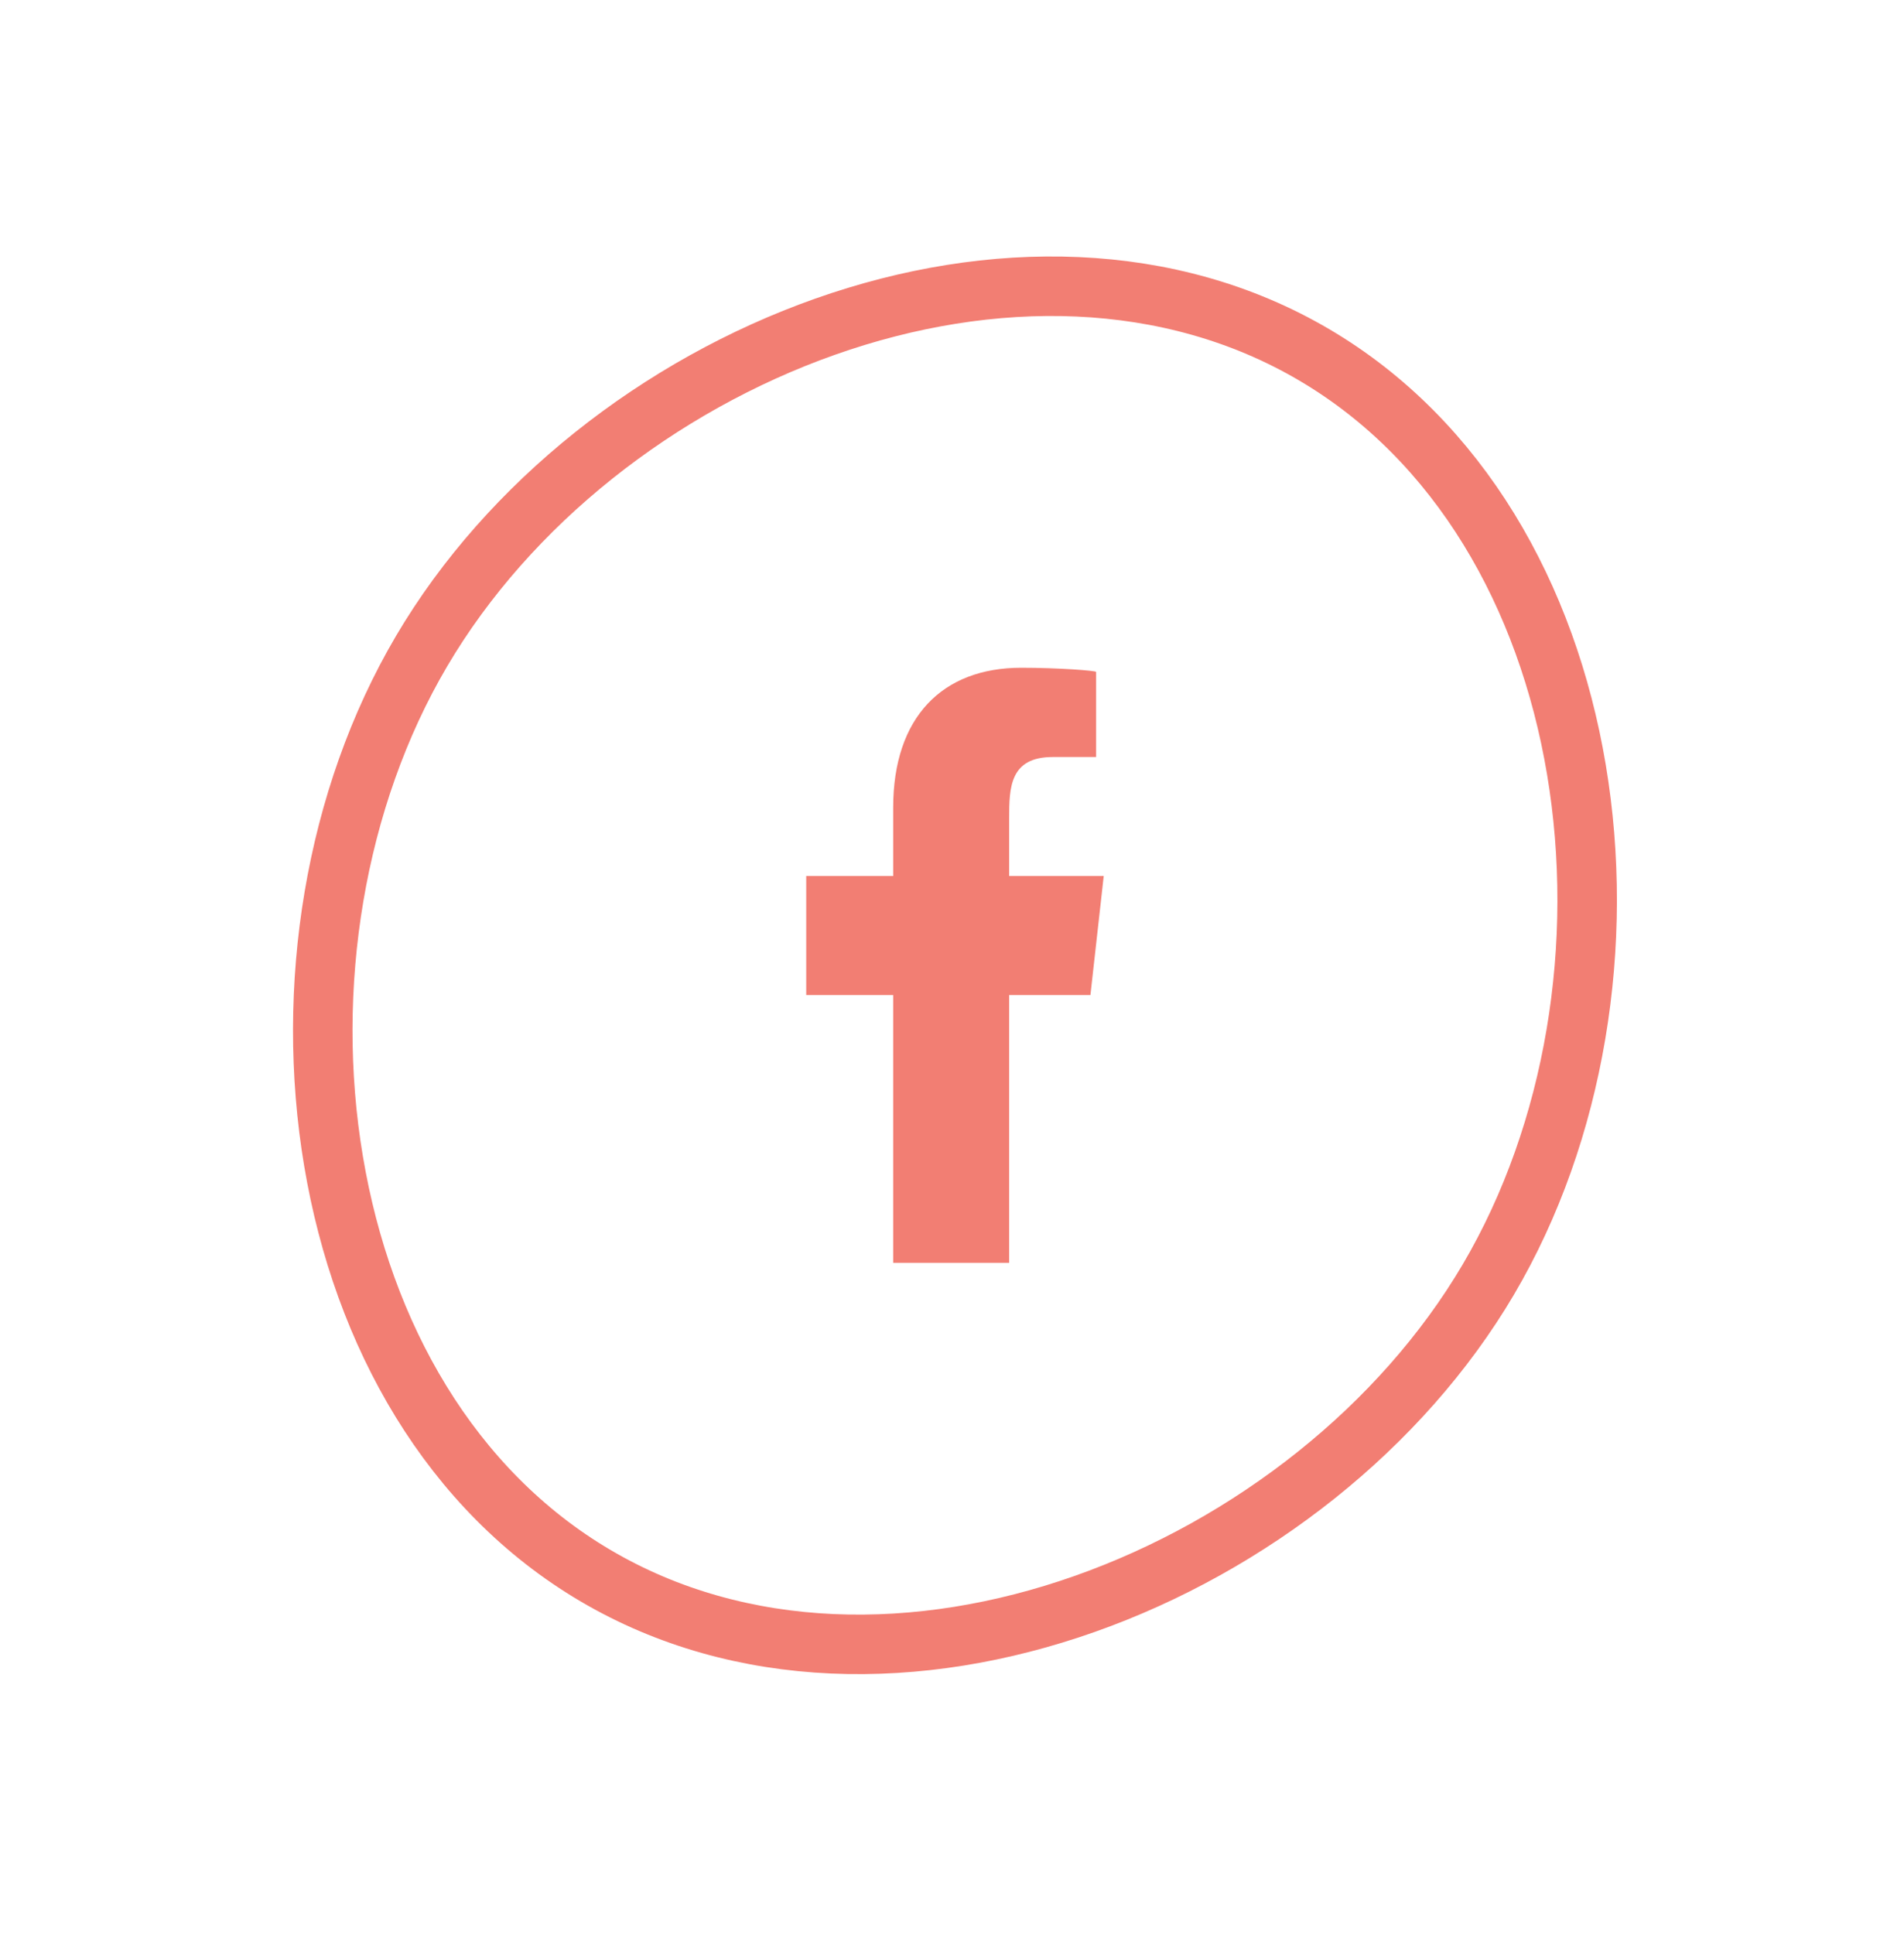 <svg width="64" height="65" viewBox="0 0 64 65" fill="none" xmlns="http://www.w3.org/2000/svg">
<path d="M50.028 43.003C47.101 47.97 42.048 51.932 36.465 53.904C30.884 55.876 24.889 55.825 20.017 52.955C15.145 50.085 12.193 44.867 11.212 39.029C10.231 33.19 11.246 26.849 14.172 21.882C17.098 16.914 22.151 12.953 27.734 10.98C33.316 9.008 39.311 9.06 44.183 11.93C49.055 14.8 52.006 20.018 52.987 25.856C53.968 31.695 52.954 38.035 50.028 43.003Z" stroke="#F27E73" stroke-width="2"/>
<g clip-path="url(#clip0_6924_92821)">
<path fill-rule="evenodd" clip-rule="evenodd" d="M33.921 42.442V33.442H36.653L37.1 29.442H33.921V27.494C33.921 26.464 33.947 25.442 35.386 25.442H36.844V22.582C36.844 22.54 35.592 22.442 34.325 22.442C31.68 22.442 30.023 24.1 30.023 27.143V29.442H27.1V33.442H30.023V42.442H33.921Z" fill="#F27E73"/>
</g>
<defs>
<clipPath id="clip0_6924_92821">
<rect width="10" height="20" fill="white" transform="translate(27.1 22.442)"/>
</clipPath>
</defs>
</svg>
